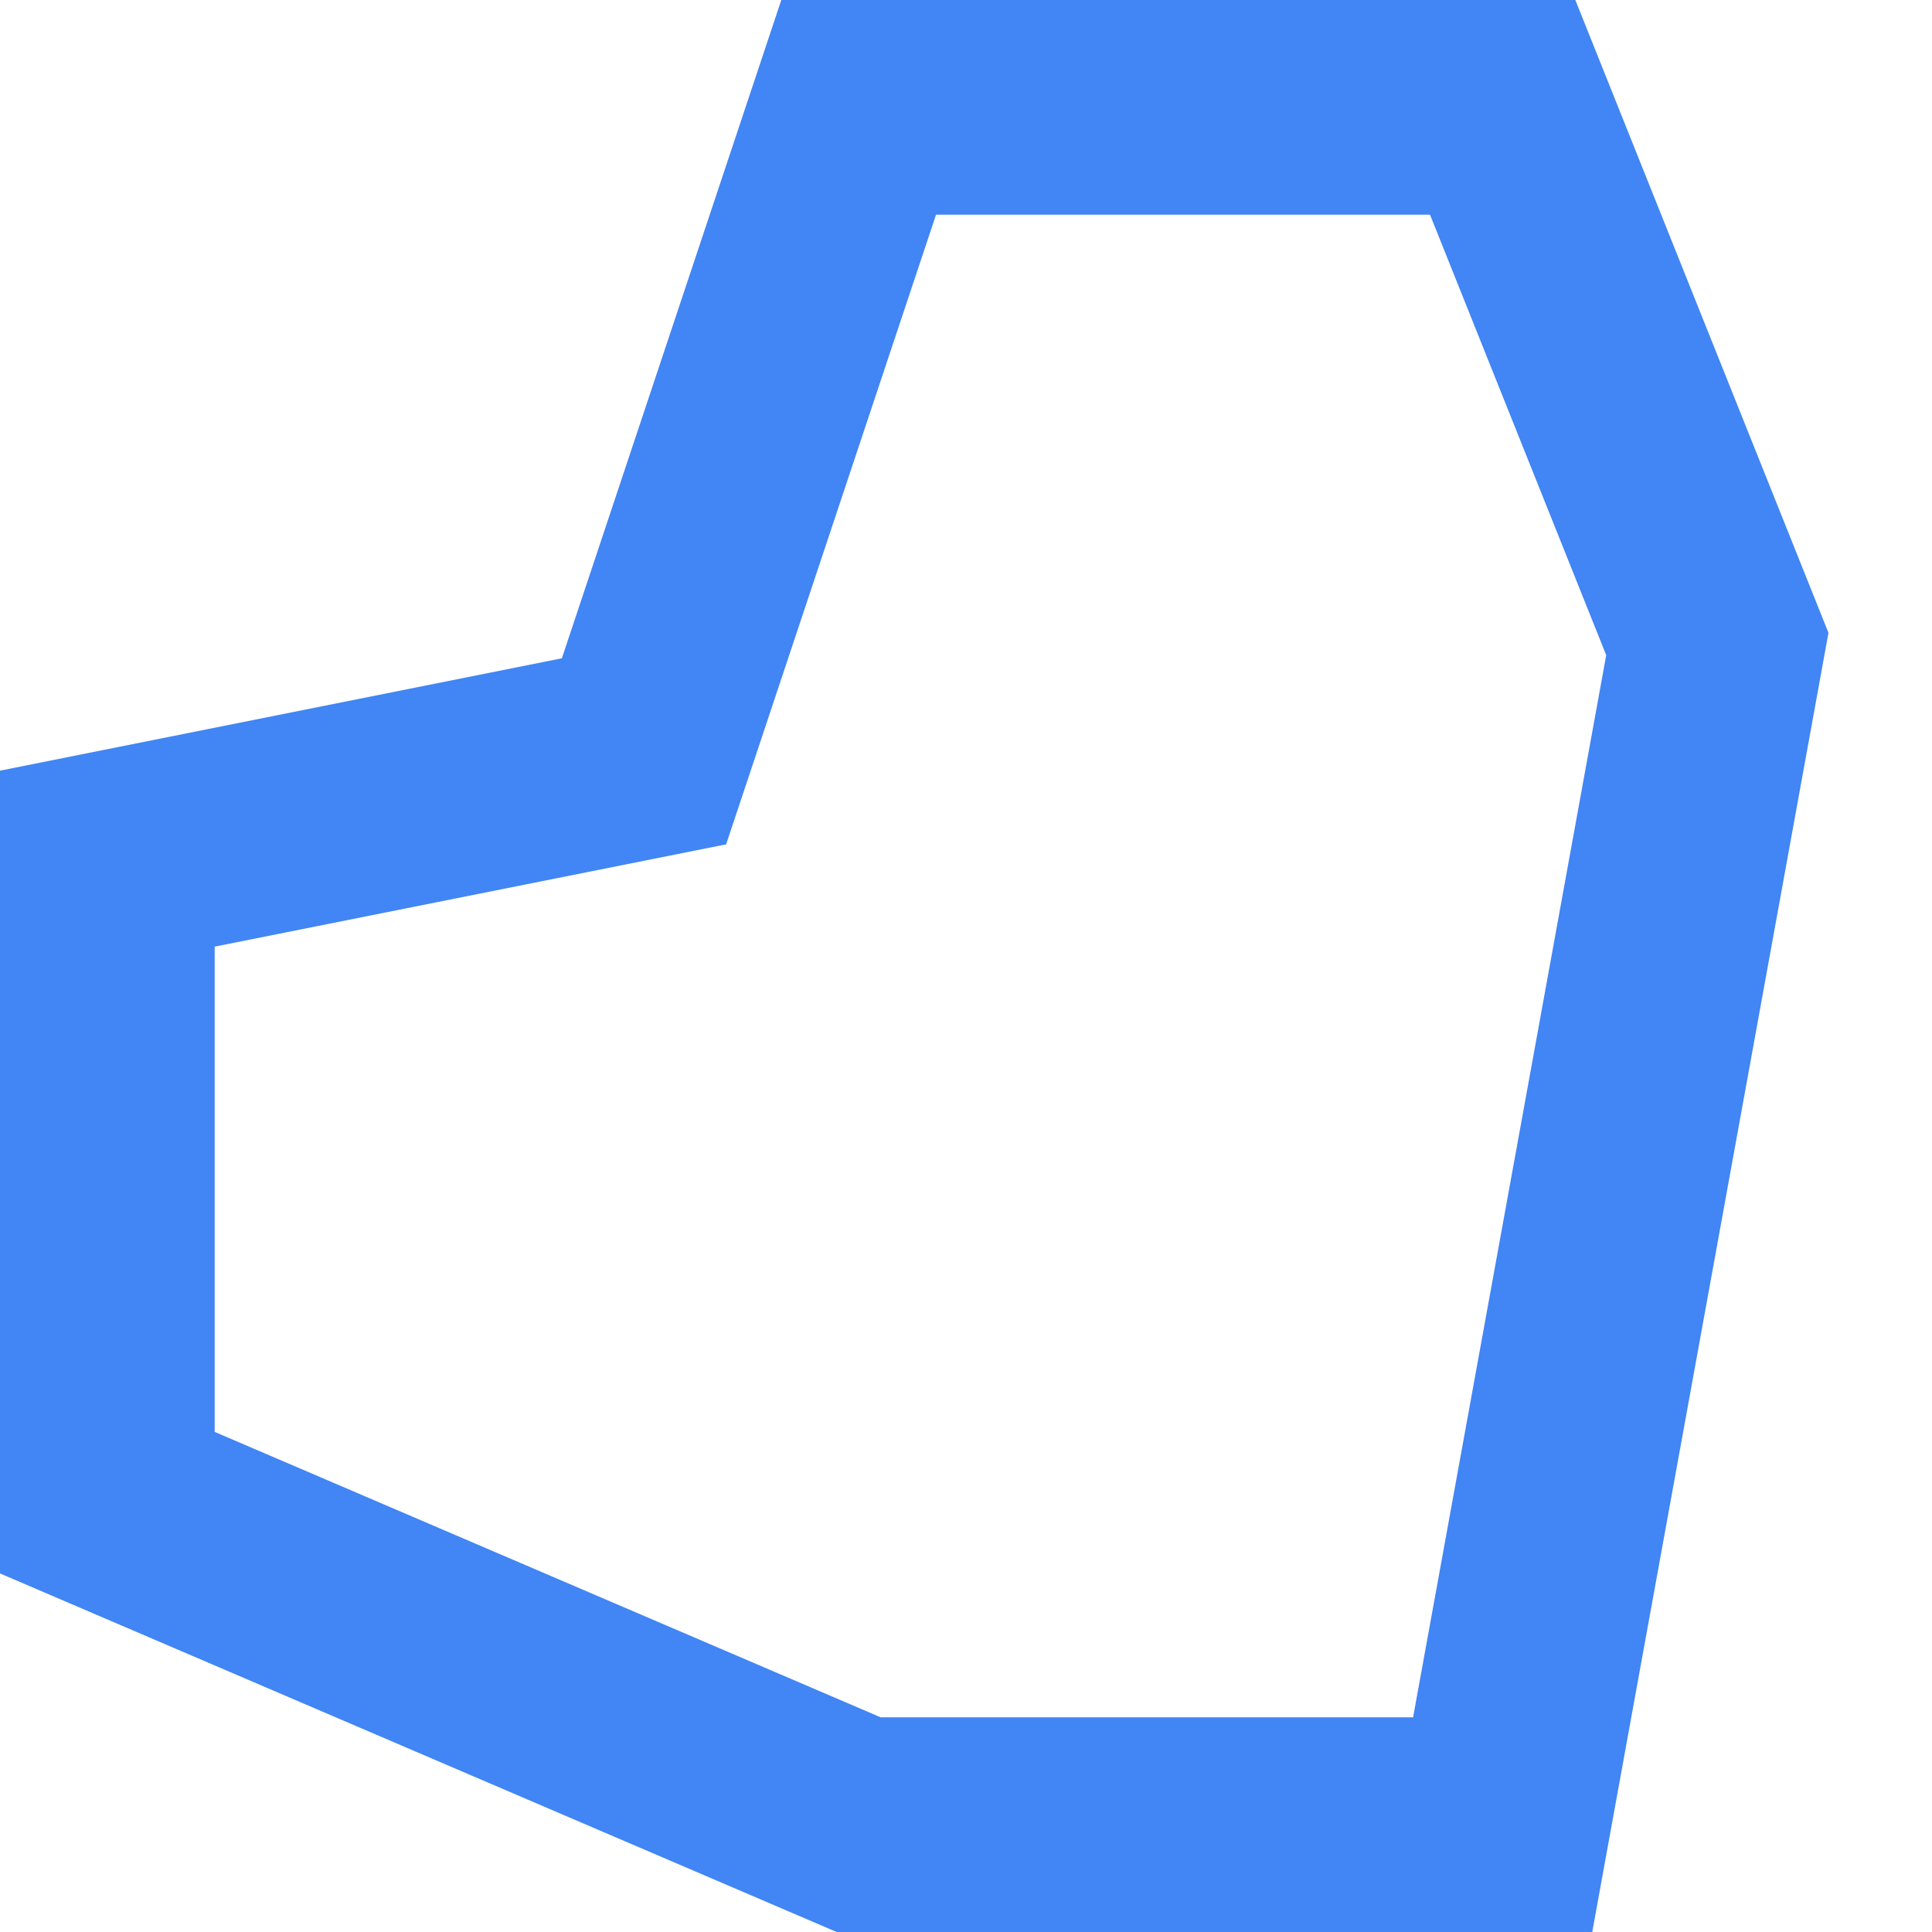 <?xml version="1.0" encoding="utf-8"?>
<!-- Generator: Adobe Illustrator 22.1.0, SVG Export Plug-In . SVG Version: 6.00 Build 0)  -->
<svg version="1.1" id="レイヤー_1" xmlns="http://www.w3.org/2000/svg" xmlns:xlink="http://www.w3.org/1999/xlink" x="0px"
	 y="0px" width="180px" height="180px" viewBox="0 0 180 180" style="enable-background:new 0 0 180 180;" xml:space="preserve">
<style type="text/css">
	.st0{fill:none;}
	.st1{fill:none;stroke:#4285F4;stroke-width:20;stroke-miterlimit:10;}
</style>
<g>
	<rect class="st0" width="180" height="180"/>
	<polygon class="st1" points="60,70 80,10 140,10 160,60 140,170 80,170 10,140 10,80 	"/>
</g>
</svg>
